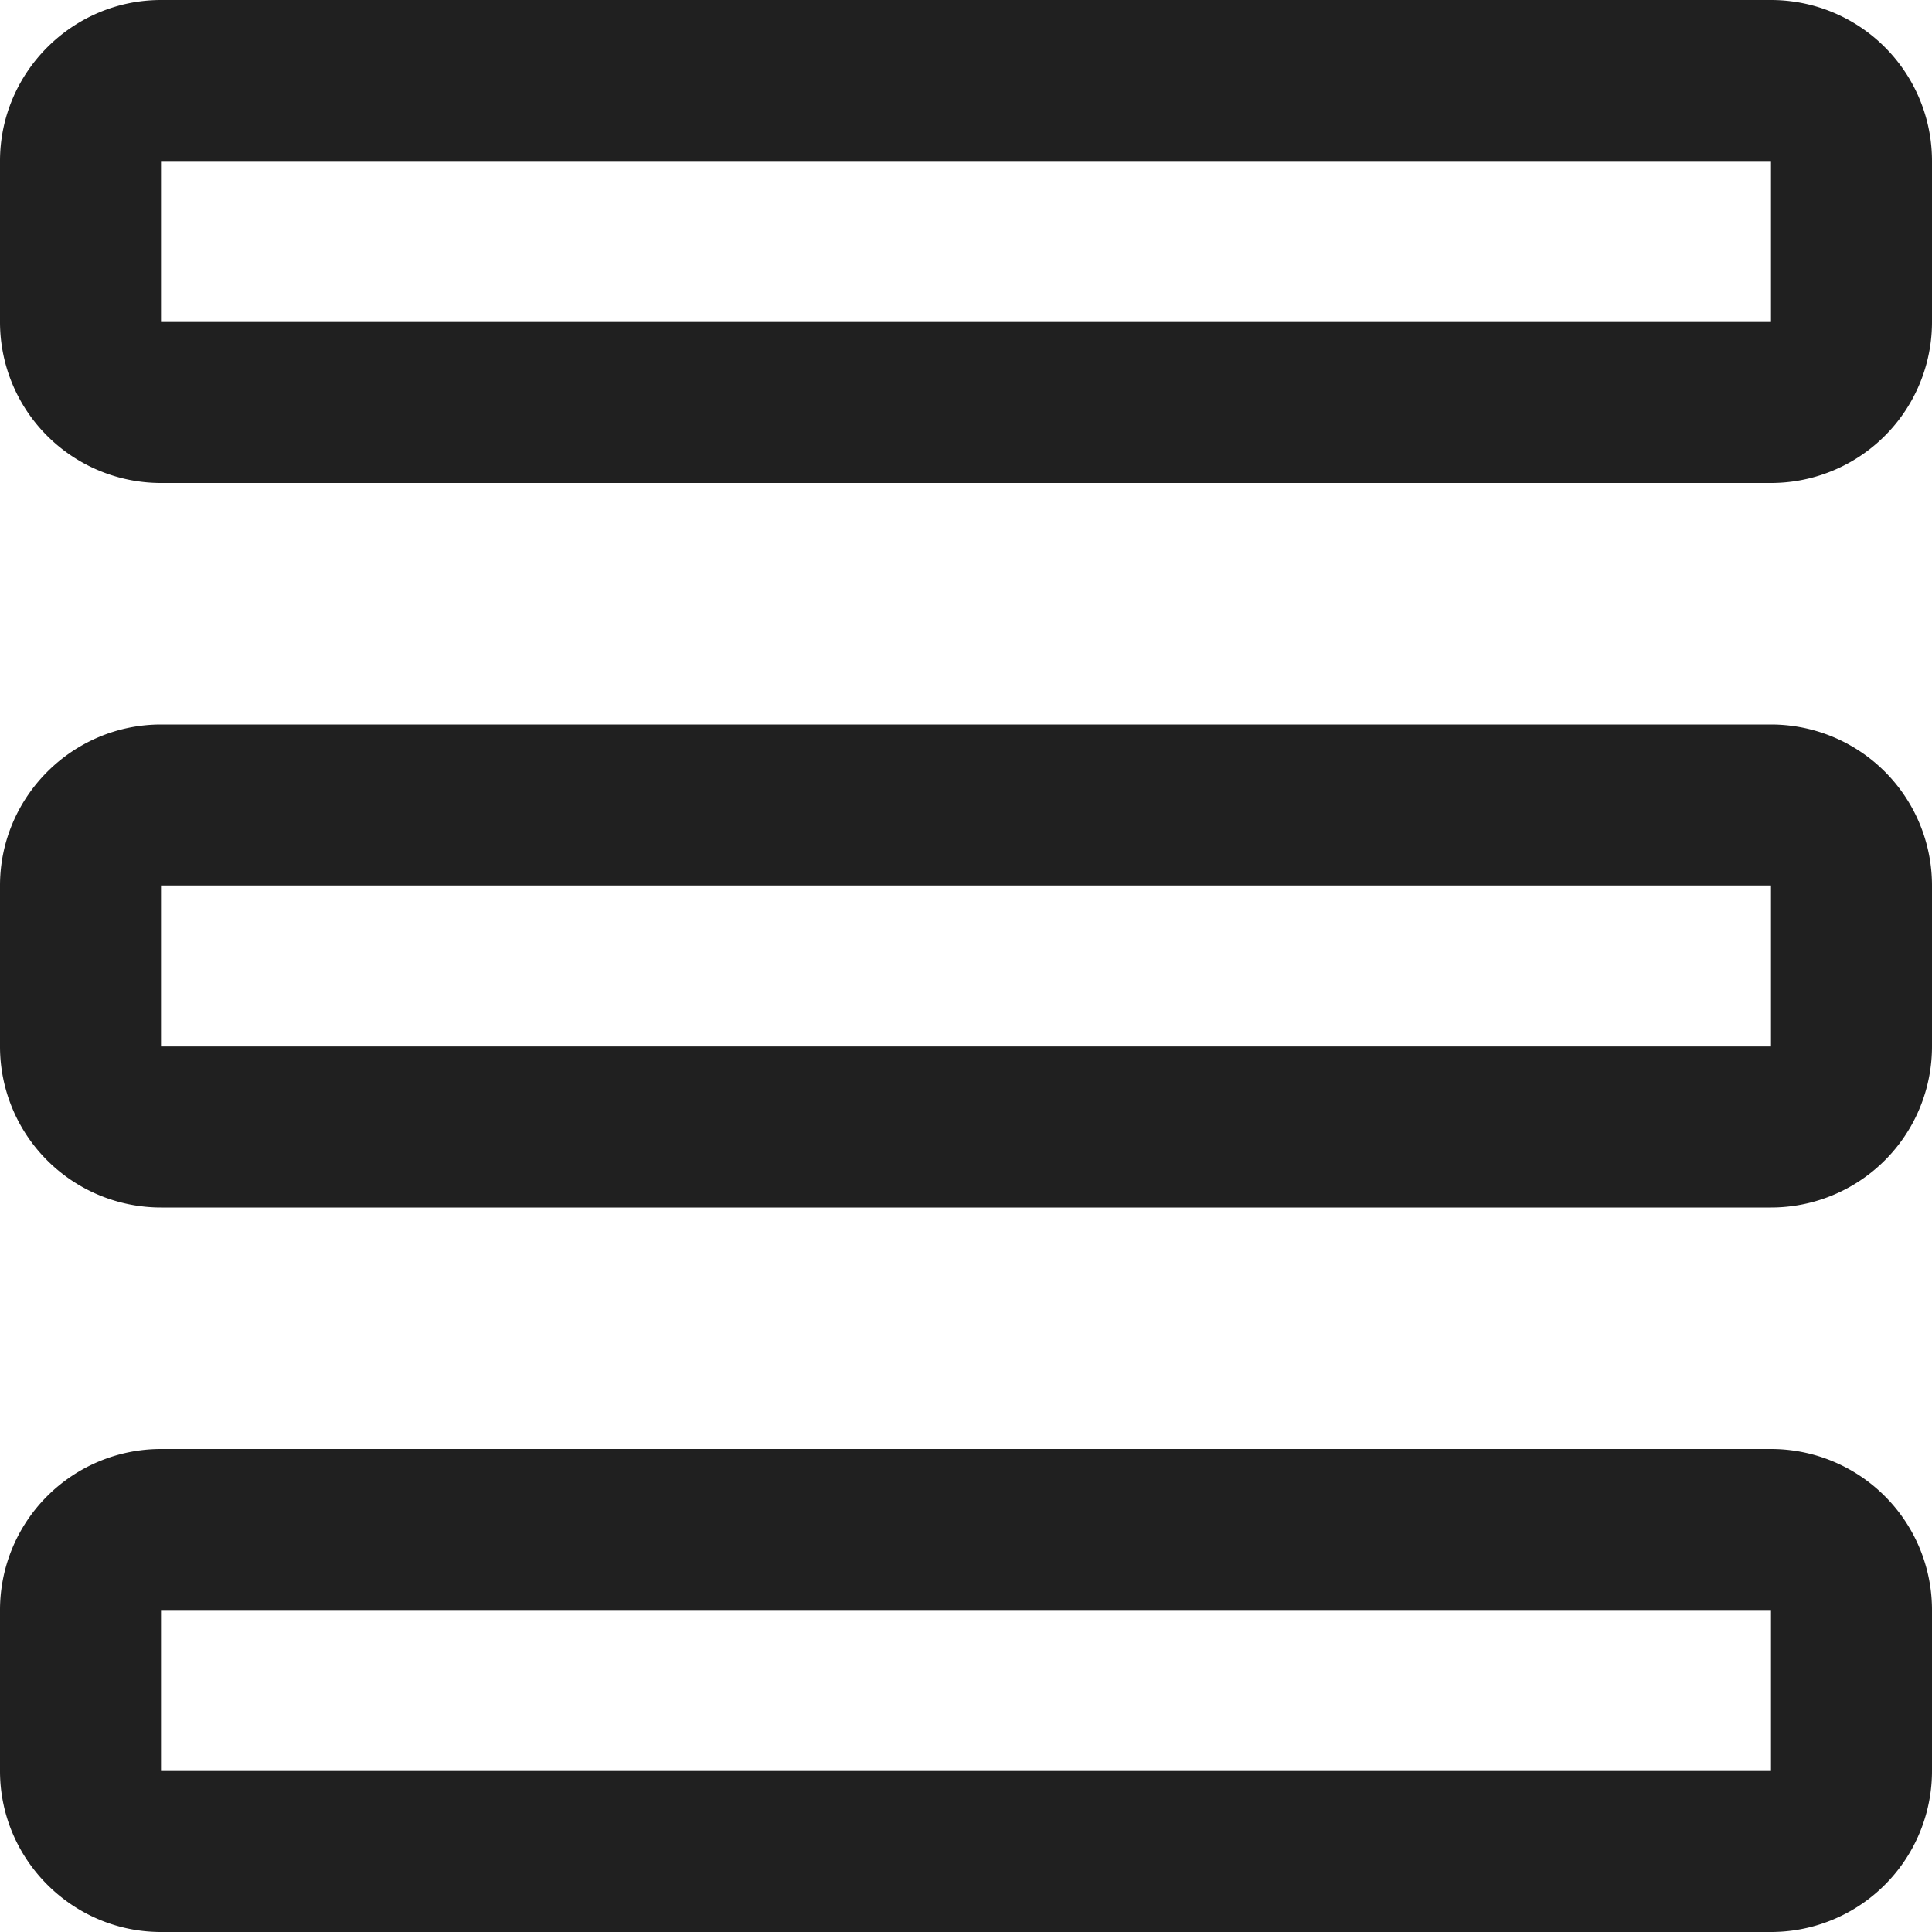 <svg viewBox="0 0 24 24" fill="none" xmlns="http://www.w3.org/2000/svg"><path fill-rule="evenodd" clip-rule="evenodd" d="M22 2h-20v2h20v-2Zm0 9h-20v2h20v-2Zm0 9h-20v2h20v-2Zm-22-18c0-1.1.9-2 2-2h20a2 2 0 0 1 2 2v2a2 2 0 0 1-2 2h-20a2 2 0 0 1-2-2v-2Zm0 9c0-1.1.9-2 2-2h20a2 2 0 0 1 2 2v2a2 2 0 0 1-2 2h-20a2 2 0 0 1-2-2v-2Zm2 7a2 2 0 0 0-2 2v2c0 1.1.9 2 2 2h20a2 2 0 0 0 2-2v-2a2 2 0 0 0-2-2h-20Z" fill="#202020"/></svg>